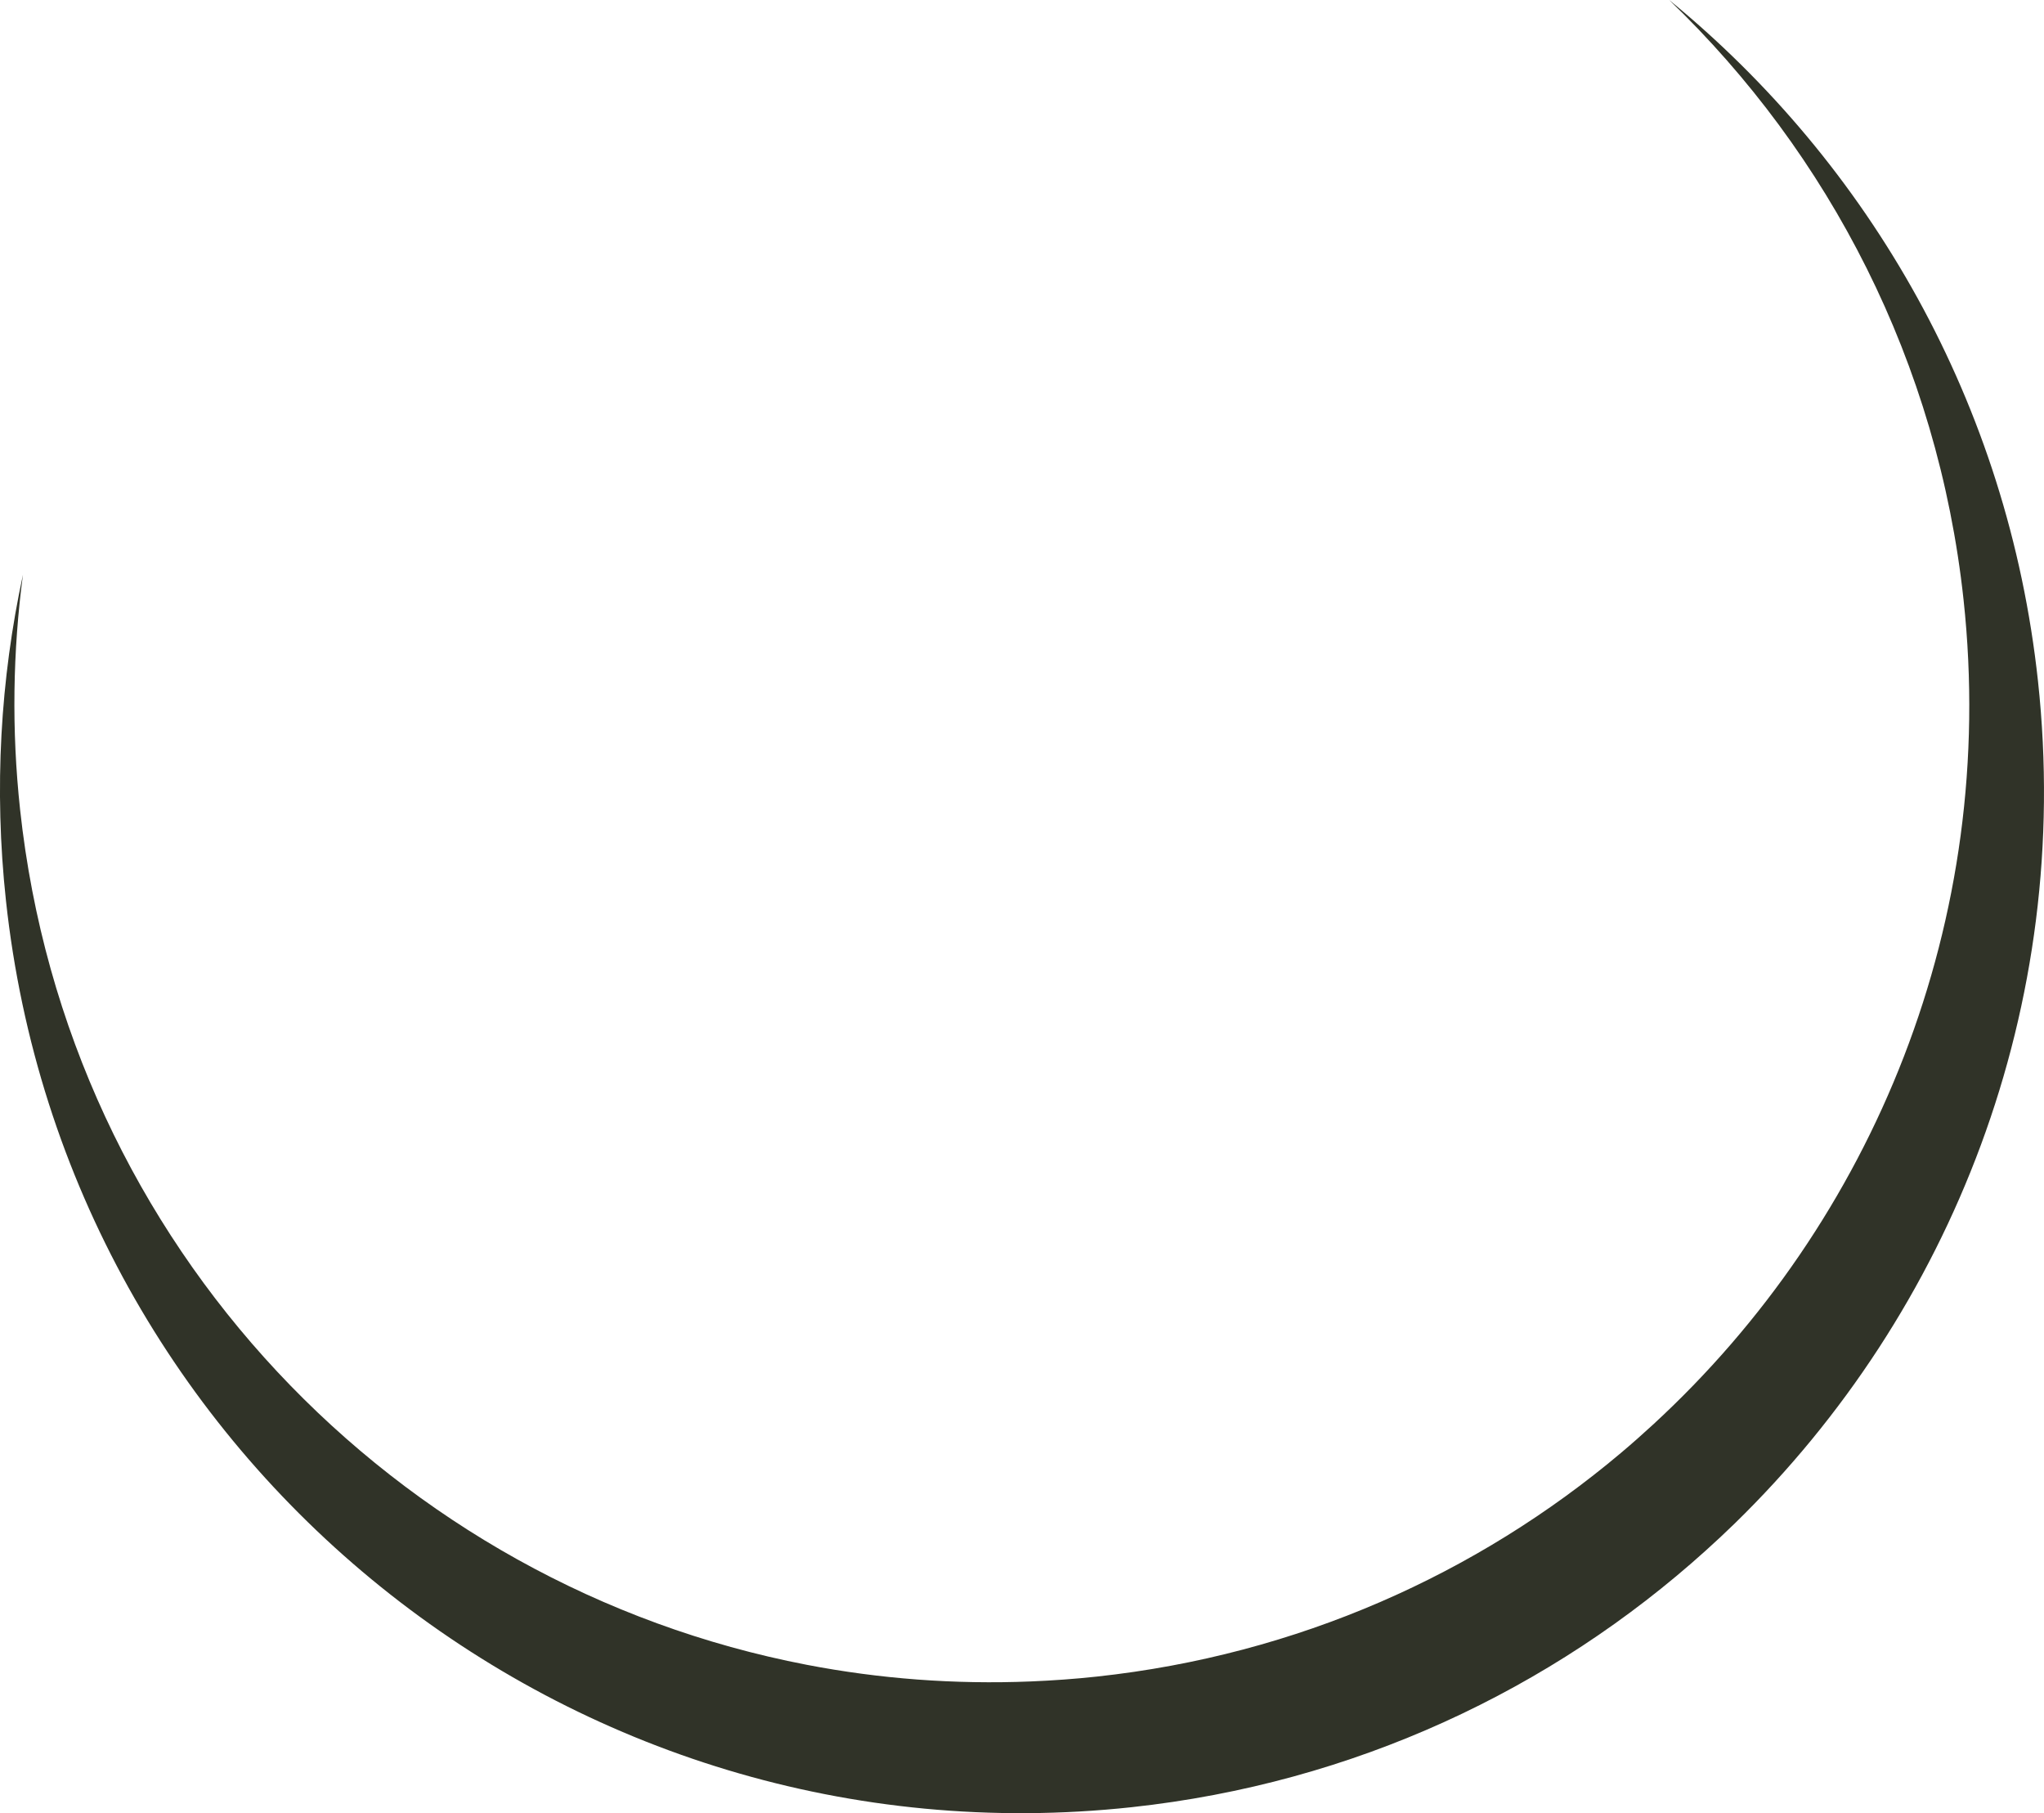 <svg version="1.1" id="图层_1" x="0px" y="0px" width="142px" height="125.937px" viewBox="0 0 142 125.937" enable-background="new 0 0 142 125.937" xml:space="preserve" xmlns="http://www.w3.org/2000/svg" xmlns:xlink="http://www.w3.org/1999/xlink" xmlns:xml="http://www.w3.org/XML/1998/namespace">
  <path fill="#303328" d="M141.583,47.314C139.501,28.028,129.874,11.387,115.962,0c11.105,10.667,18.667,25.148,20.449,41.655
	c2.406,22.28-6.257,43.203-21.573,57.294c-0.729,0.672-1.474,1.33-2.232,1.969c-9.975,8.404-22.472,14.029-36.413,15.533
	c-1.527,0.166-3.05,0.273-4.563,0.336c-5.319,0.219-10.537-0.184-15.579-1.154C27.526,110.145,4.677,86.62,1.396,56.234
	c-0.6-5.552-0.506-11.019,0.199-16.317c-1.566,7.247-2.021,14.865-1.181,22.641c4.21,38.984,39.224,67.171,78.206,62.964
	c15.435-1.668,29.174-8.168,39.883-17.826c0.68-0.613,1.351-1.236,2.006-1.875C135.598,91.12,144.021,69.883,141.583,47.314z" class="color c1"/>
</svg>